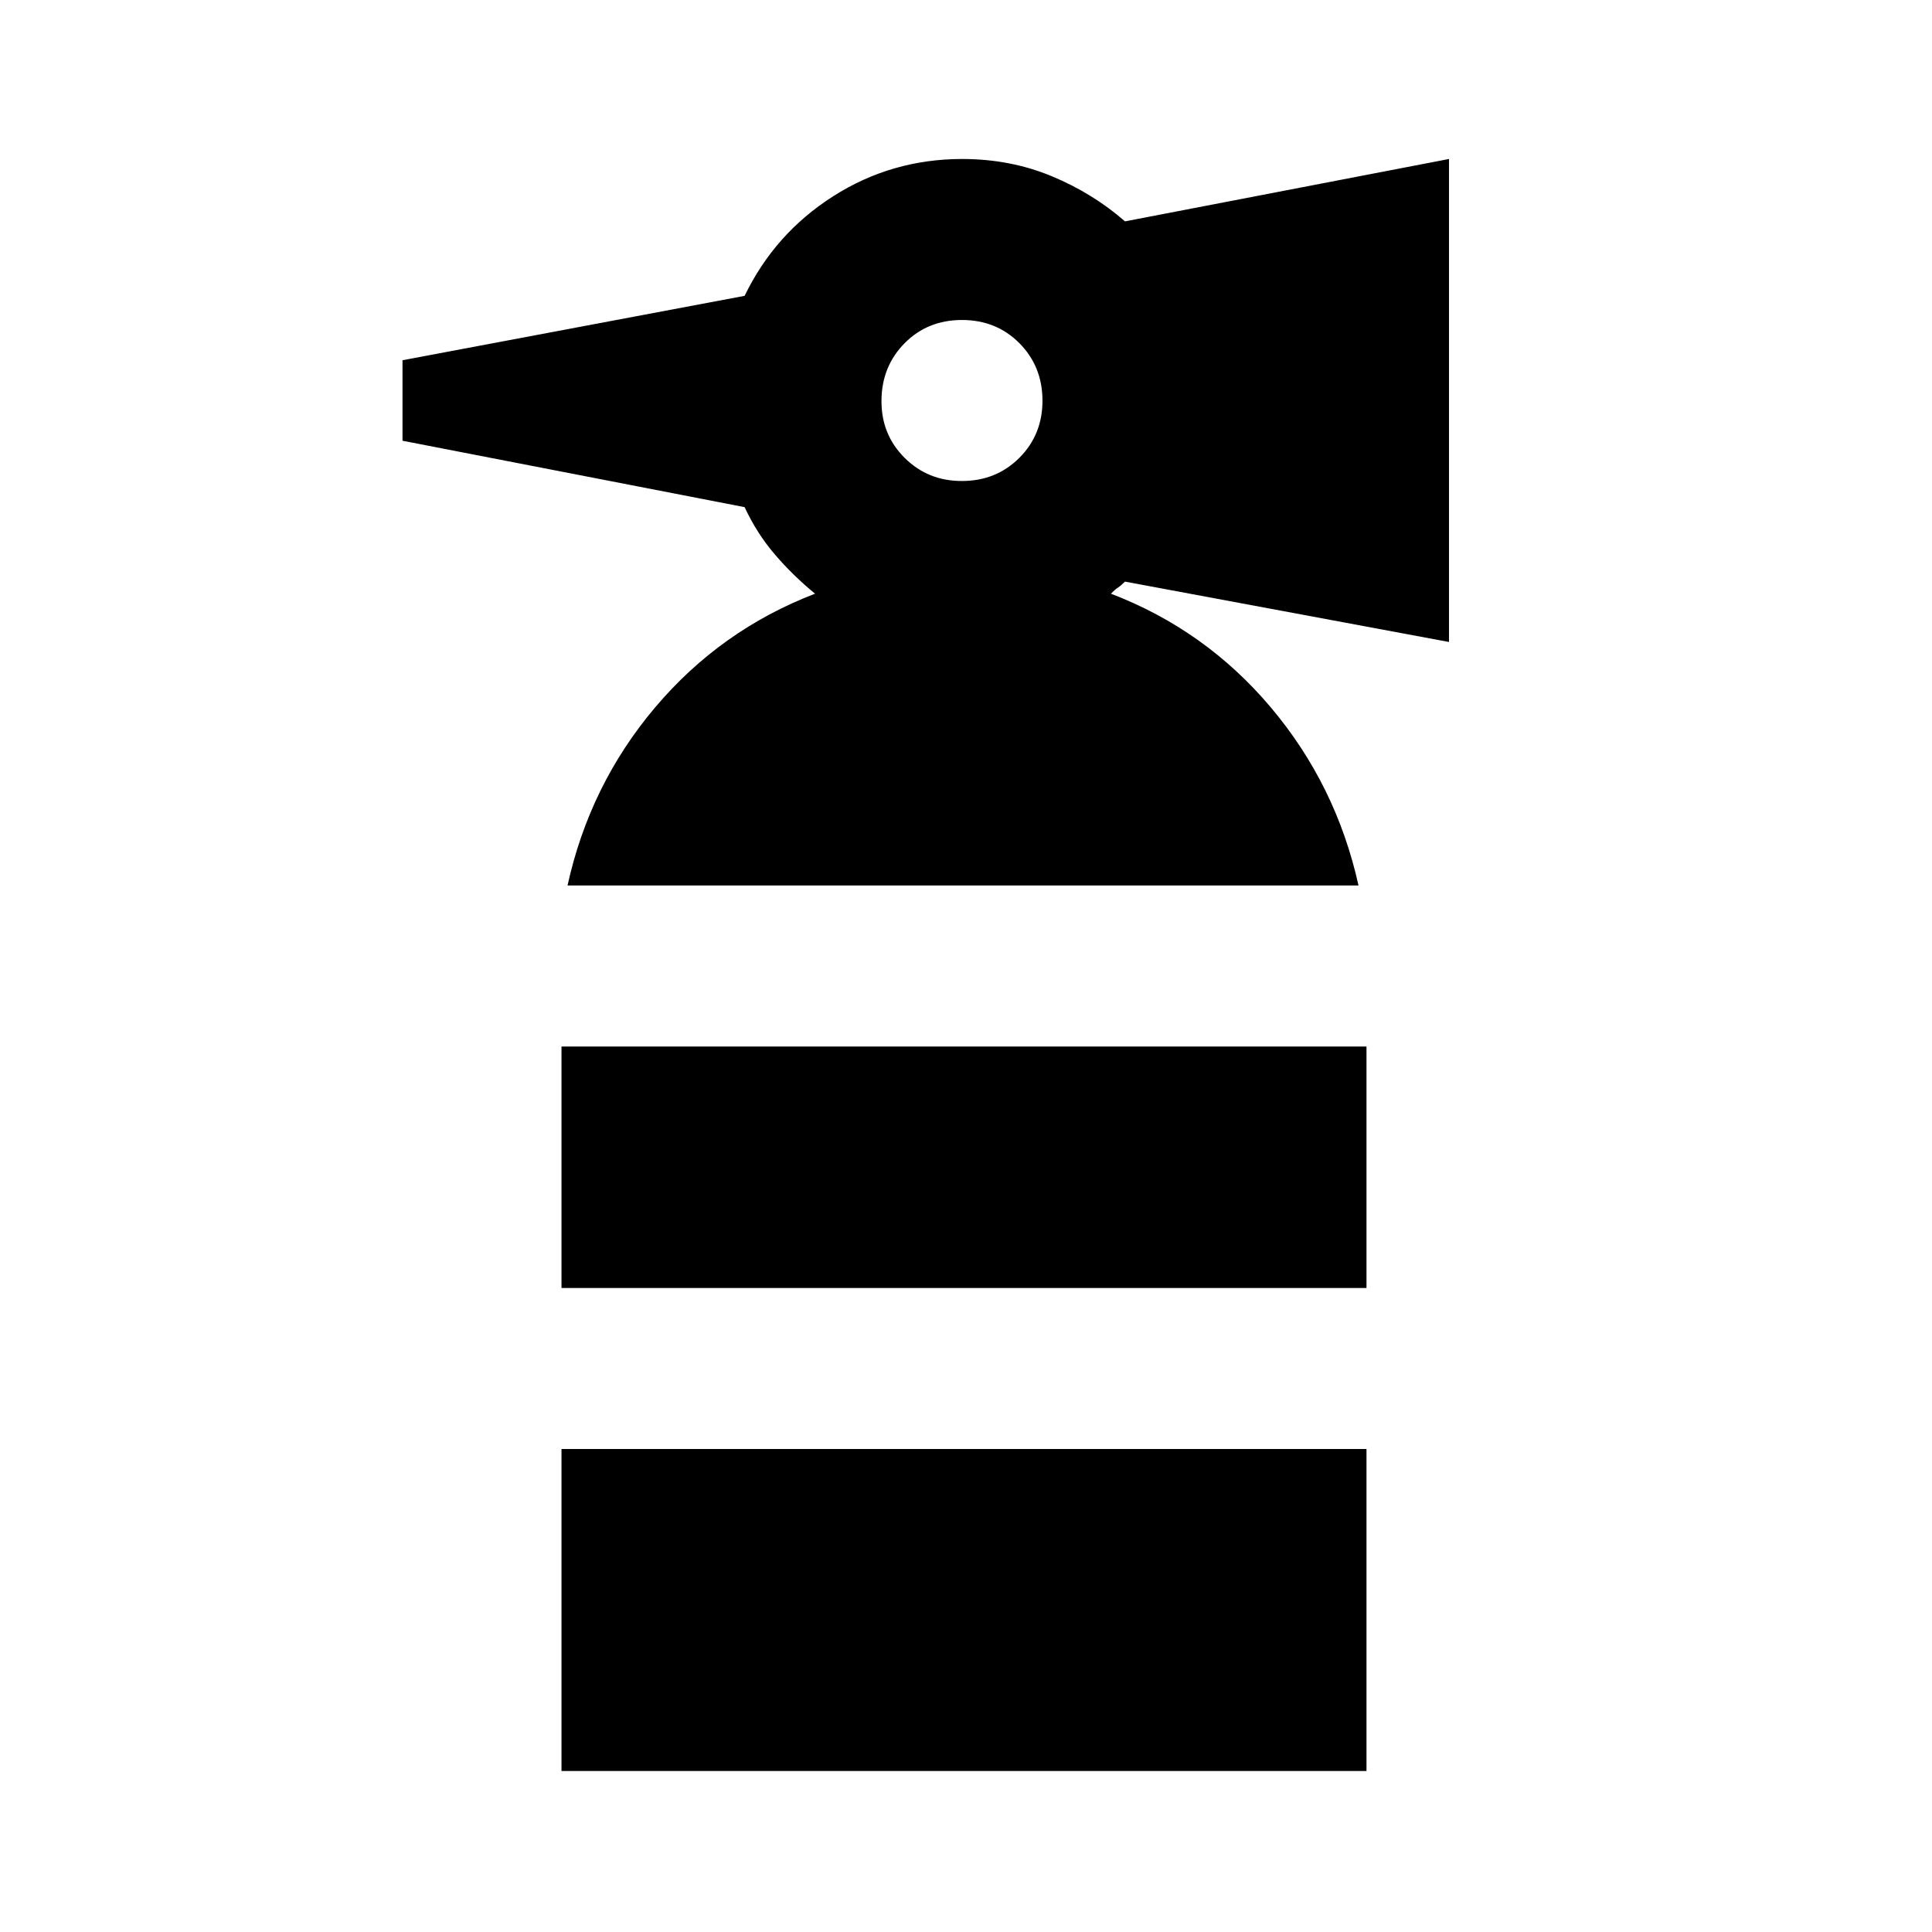 <svg xmlns="http://www.w3.org/2000/svg" xmlns:xlink="http://www.w3.org/1999/xlink" width="24" height="24" viewBox="0 0 24 24"><path fill="currentColor" d="M6.975 16v-3h10v3zM11.95 5.975q.425 0 .713-.288t.287-.712t-.287-.712t-.713-.288t-.712.288t-.288.712t.288.713t.712.287M7.05 11q.275-1.25 1.088-2.212t1.987-1.413q-.275-.225-.5-.488T9.25 6.3L5 5.475v-1l4.25-.8q.375-.775 1.1-1.237t1.6-.463q.6 0 1.113.213t.912.562L18 1.975v6l-4.025-.75q-.05.05-.088.075t-.087.075q1.175.45 1.987 1.413T16.876 11zm-.075 11v-4h10v4z"/></svg>